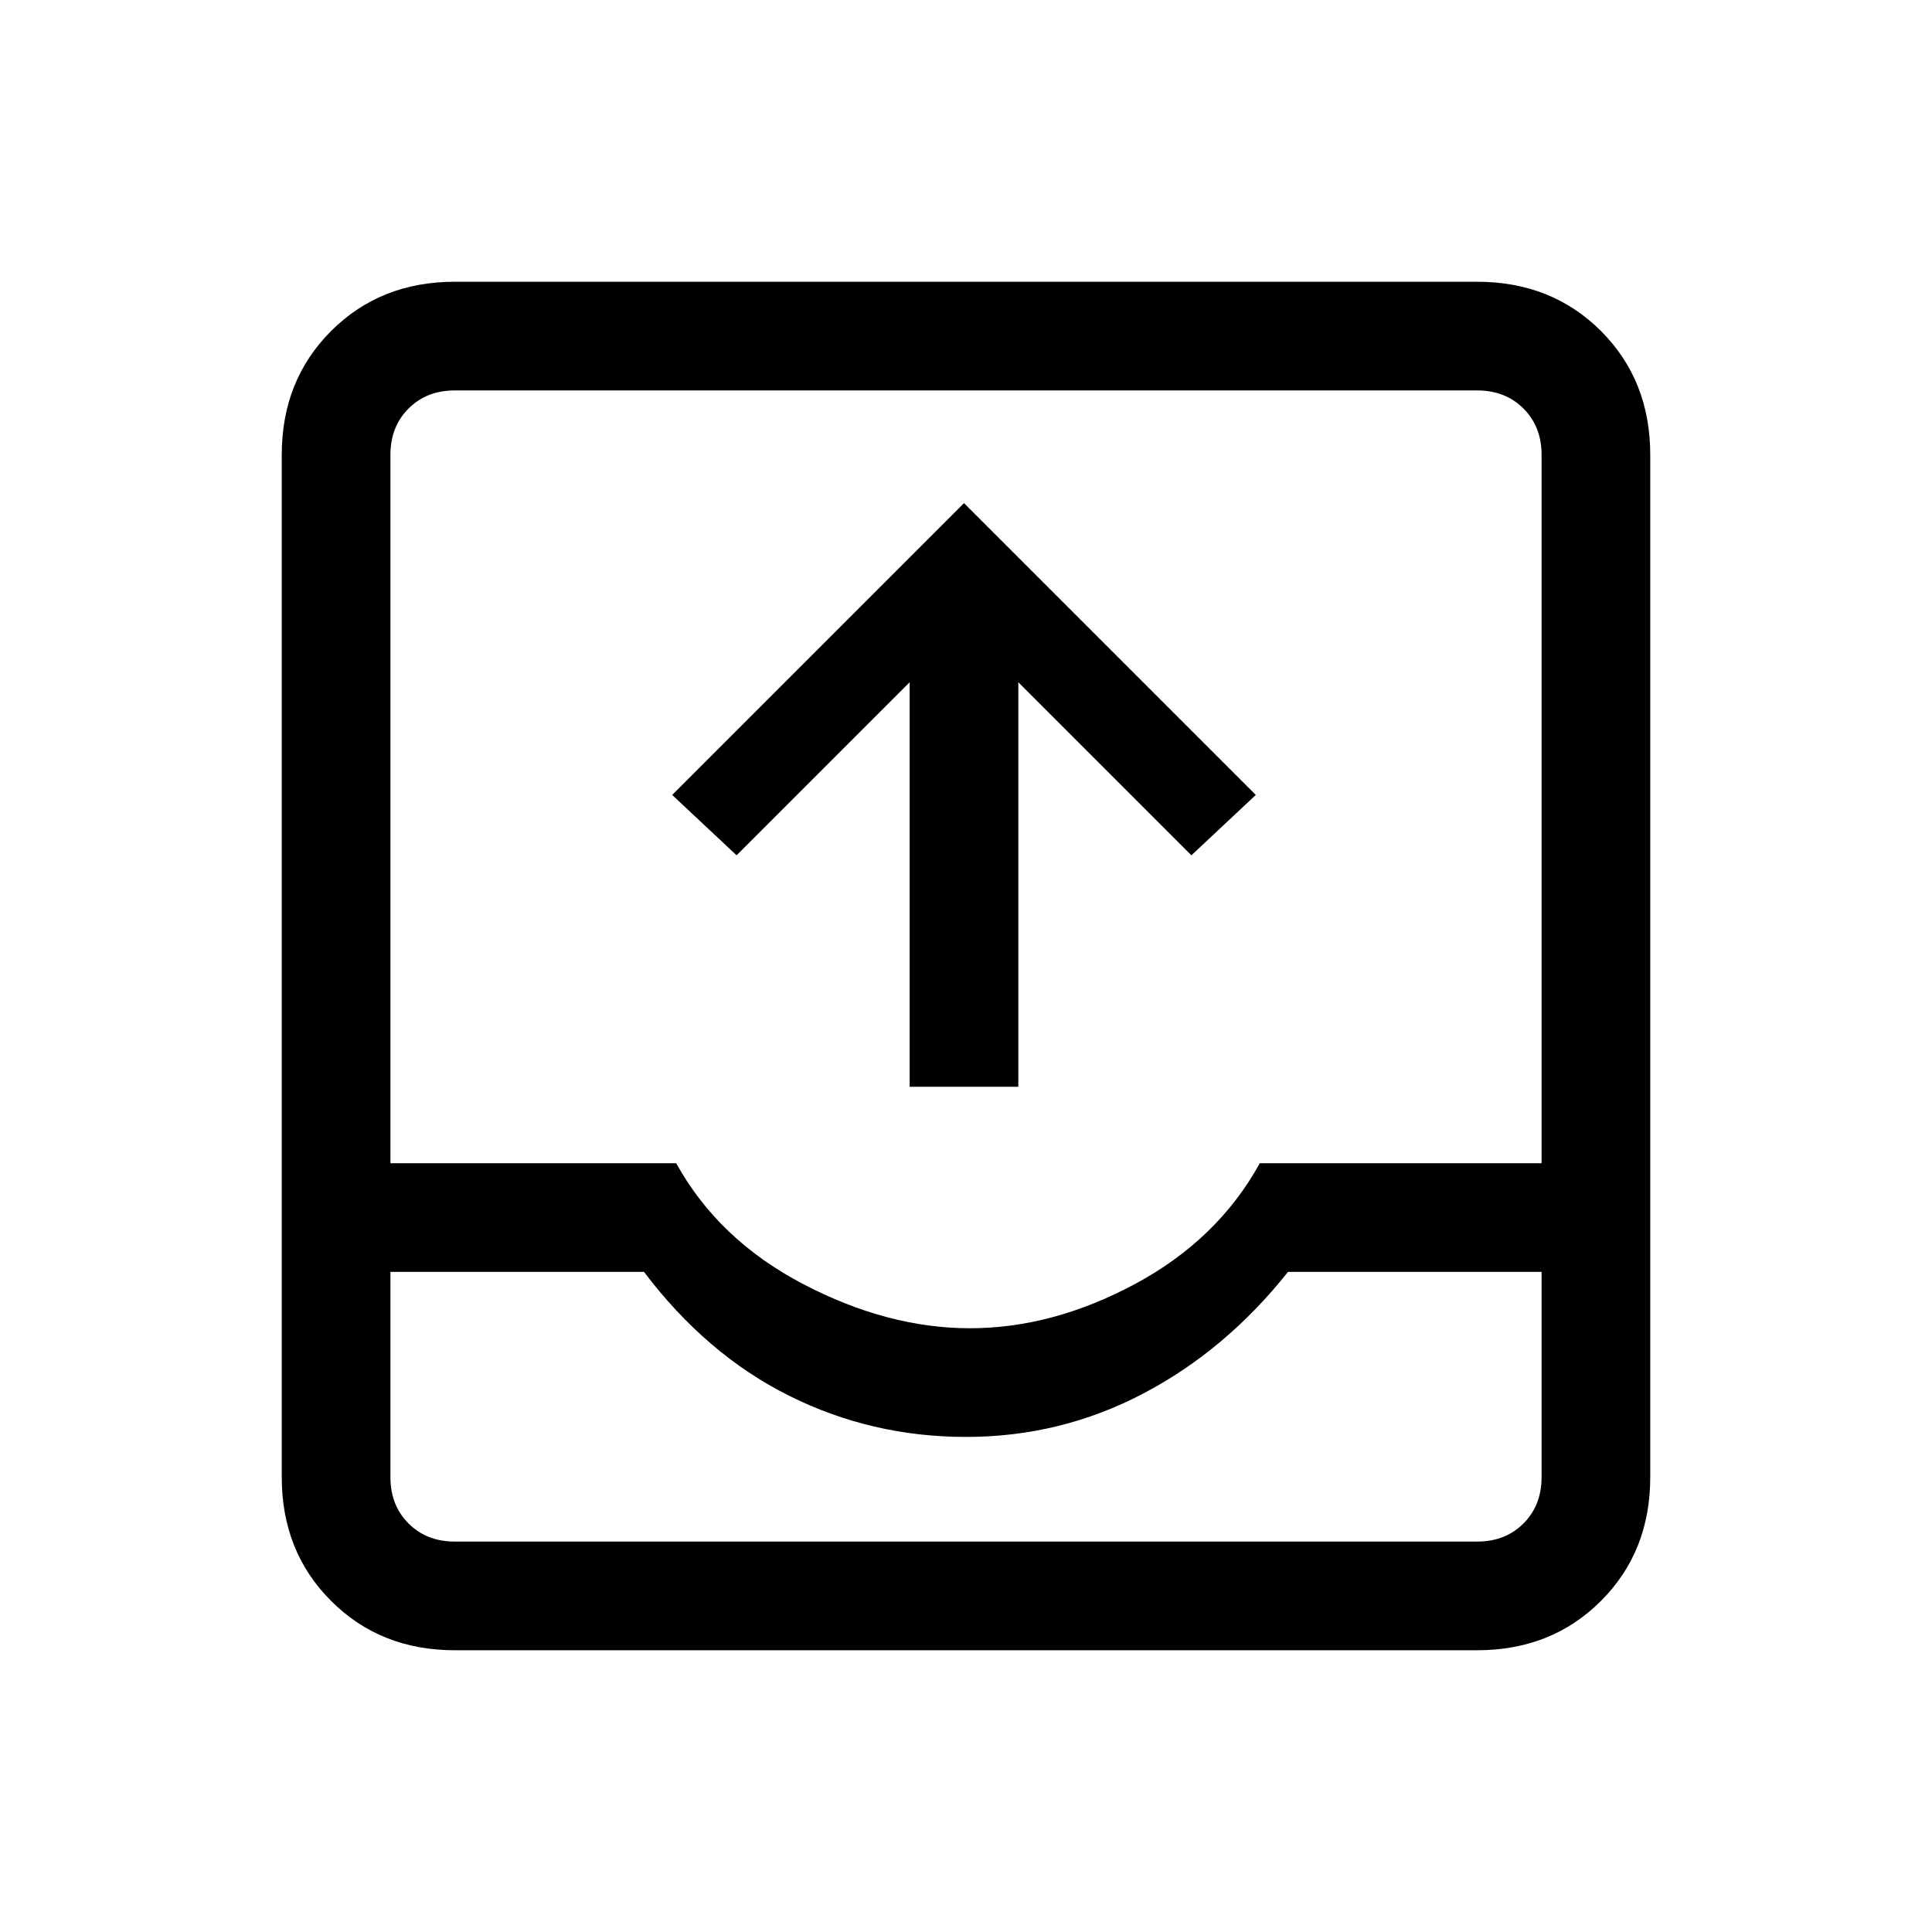 <svg xmlns="http://www.w3.org/2000/svg" height="24" width="24"><path d="M5.65 20.5Q4.725 20.5 4.113 19.887Q3.5 19.275 3.5 18.35V5.65Q3.5 4.725 4.113 4.112Q4.725 3.5 5.65 3.5H18.35Q19.275 3.5 19.888 4.112Q20.5 4.725 20.5 5.65V18.35Q20.5 19.275 19.888 19.887Q19.275 20.5 18.35 20.5ZM4.85 15.8V18.35Q4.85 18.7 5.075 18.925Q5.3 19.15 5.65 19.15H18.35Q18.7 19.15 18.925 18.925Q19.15 18.7 19.15 18.35V15.8H16Q15.225 16.775 14.2 17.312Q13.175 17.85 12 17.85Q10.825 17.85 9.8 17.337Q8.775 16.825 8 15.8ZM4.85 14.45H8.4Q8.925 15.4 9.975 15.95Q11.025 16.5 12.05 16.5Q13.075 16.5 14.1 15.95Q15.125 15.4 15.65 14.45H19.15V5.65Q19.15 5.3 18.925 5.075Q18.7 4.85 18.35 4.85H5.65Q5.3 4.85 5.075 5.075Q4.85 5.3 4.85 5.65ZM11.3 13.5V8.475L9.15 10.625L8.35 9.875L11.975 6.25L15.6 9.875L14.8 10.625L12.65 8.475V13.5ZM4.85 19.15H8Q8.775 19.15 9.8 19.15Q10.825 19.15 12 19.15Q13.175 19.15 14.2 19.15Q15.225 19.15 16 19.15H19.15Q19.15 19.15 18.925 19.15Q18.7 19.15 18.35 19.15H5.65Q5.3 19.15 5.075 19.15Q4.85 19.15 4.85 19.15Z"/></svg>